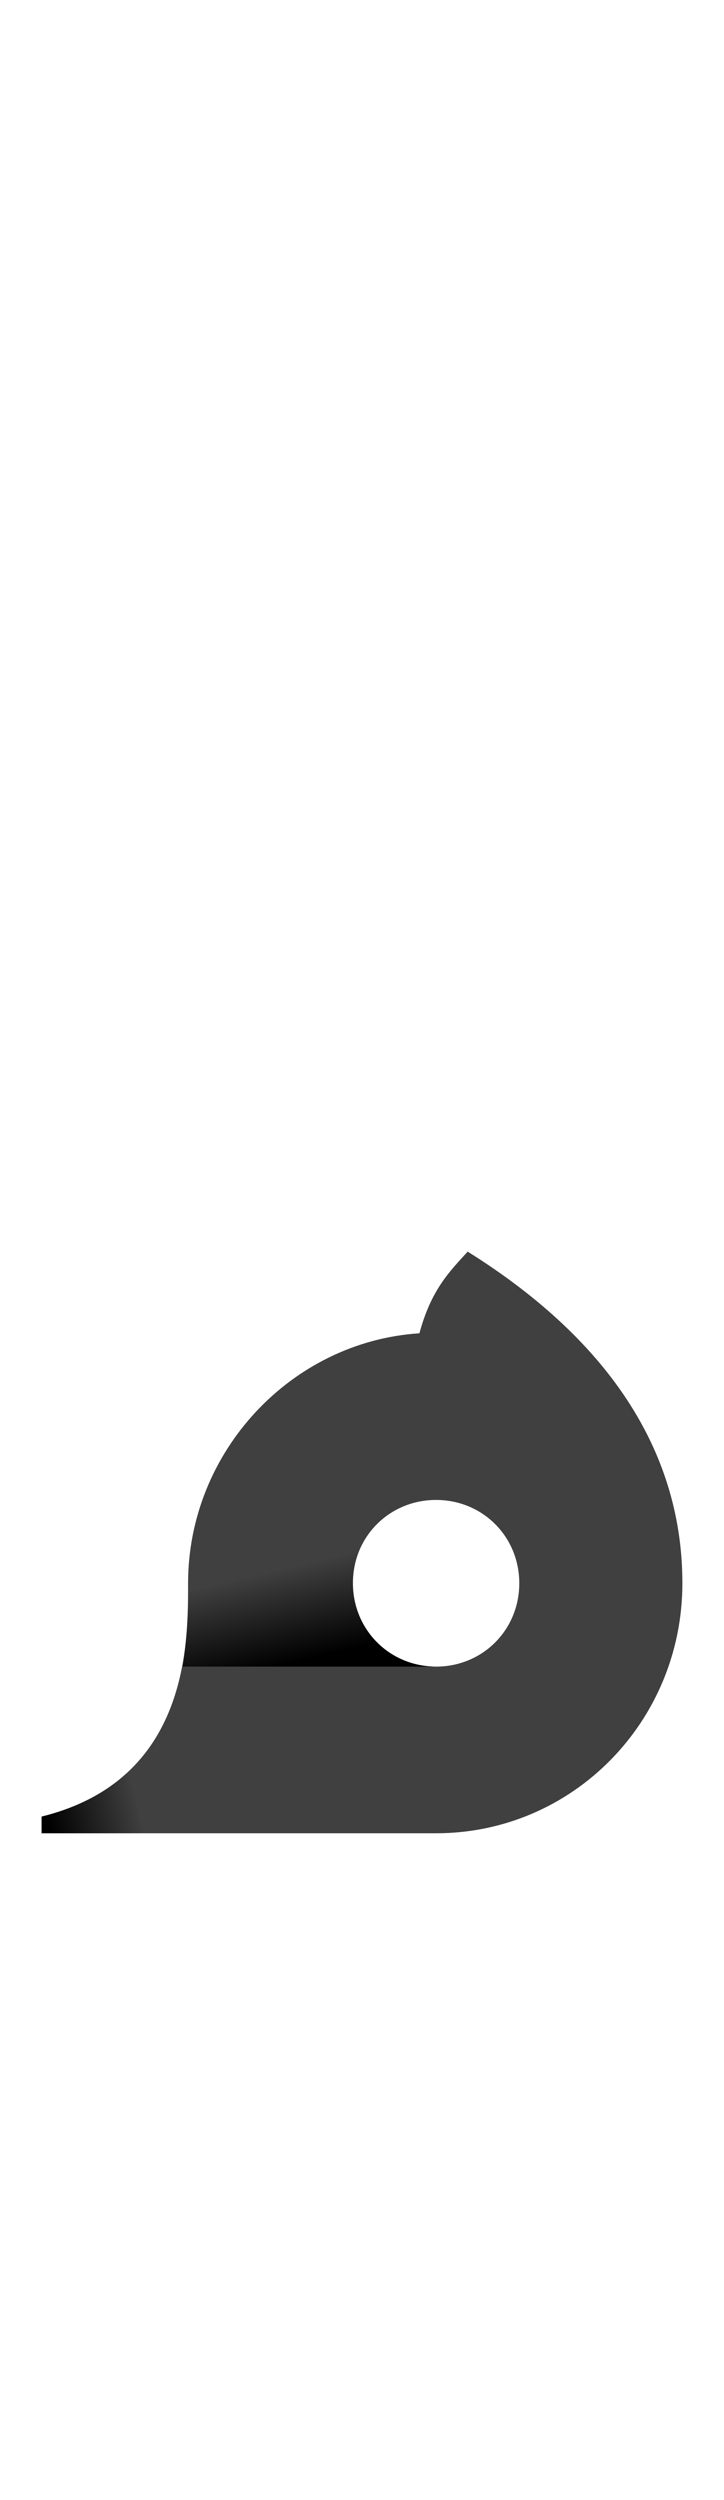 <?xml version="1.0" encoding="UTF-8" standalone="no"?>
<svg
   version="1.1"
   viewBox="0 0 435.0 1500.0"
   width="435.0"
   height="1500.0"
   id="svg109"
   sodipodi:docname="meem-ar.2.svg"
   inkscape:version="1.1.1 (c3084ef, 2021-09-22)"
   xmlns:inkscape="http://www.inkscape.org/namespaces/inkscape"
   xmlns:sodipodi="http://sodipodi.sourceforge.net/DTD/sodipodi-0.dtd"
   xmlns:xlink="http://www.w3.org/1999/xlink"
   xmlns="http://www.w3.org/2000/svg"
   xmlns:svg="http://www.w3.org/2000/svg">
  <defs
     id="defs111">
    <linearGradient
       inkscape:collect="always"
       xlink:href="#linearGradient7892"
       id="linearGradient7894"
       x1="28.993"
       y1="5.679"
       x2="82.457"
       y2="18.988"
       gradientUnits="userSpaceOnUse" />
    <linearGradient
       inkscape:collect="always"
       id="linearGradient7892">
      <stop
         style="stop-color:#000000;stop-opacity:1;"
         offset="0"
         id="stop7888" />
      <stop
         style="stop-color:#000000;stop-opacity:0;"
         offset="1"
         id="stop7890" />
    </linearGradient>
    <linearGradient
       inkscape:collect="always"
       xlink:href="#linearGradient7892"
       id="linearGradient398"
       gradientUnits="userSpaceOnUse"
       x1="28.993"
       y1="5.679"
       x2="82.457"
       y2="18.988" />
    <linearGradient
       inkscape:collect="always"
       xlink:href="#linearGradient7892"
       id="linearGradient5472"
       x1="720.138"
       y1="997.136"
       x2="707.363"
       y2="942.55"
       gradientUnits="userSpaceOnUse"
       gradientTransform="translate(-542.887)" />
  </defs>
  <sodipodi:namedview
     objecttolerance="1"
     gridtolerance="1"
     guidetolerance="1"
     id="namedview103"
     pagecolor="#ffffff"
     bordercolor="#cccccc"
     borderopacity="1"
     inkscape:pageshadow="0"
     inkscape:pageopacity="1"
     inkscape:pagecheckerboard="0"
     showgrid="false"
     inkscape:current-layer="svg109">
    <sodipodi:guide
       position="0,400"
       orientation="0,-1"
       id="guide101" />
  </sodipodi:namedview>
  <g
     transform="matrix(1 0 0 -1 0 1100.0)"
     id="g107">
    <path
       fill="#404040"
       d="M25.0 0.0H262.0L113.0 150.0C113.0 115.0 114.0 32.0 25.0 10.0V0.0ZM278.0 550.0ZM228.0 -150.0ZM262.0 0.0C344.0 0.0 410.0 67.0 410.0 150.0C410.0 226.0 369.0 294.0 281.0 349.0C270.0 337.0 259.0 326.0 252.0 300.0C175.0 295.0 113.0 229.0 113.0 150.0C113.0 67.0 180.0 0.0 262.0 0.0ZM262.0 100.0C234.0 100.0 212.0 122.0 212.0 150.0C212.0 178.0 234.0 200.0 262.0 200.0C290.0 200.0 312.0 178.0 312.0 150.0C312.0 122.0 290.0 100.0 262.0 100.0Z"
       id="path105" />
  </g>
  <g
     transform="matrix(1,0,0,-1,0,1100)"
     id="g7811"
     style="fill:url(#linearGradient7894);fill-opacity:1">
    <path
       fill="#404040"
       d="M 25,0 H 262 L 113,150 C 113,115 114,32 25,10 Z M 262,0 H 527 V 100 H 327 Z m -1,550 z m 2,-700 z M 262,0 c 82,0 148,67 148,150 0,67 -43,124 -103,143 -14,5 -34,17 -45,57 C 252,310 233,298 219,294 158,275 113,218 113,150 113,67 180,0 262,0 Z m 0,100 c -28,0 -50,22 -50,50 0,28 22,50 50,50 28,0 50,-22 50,-50 0,-28 -22,-50 -50,-50 z"
       id="path7809"
       style="fill:url(#linearGradient398);fill-opacity:1" />
  </g>
  <path
     id="path4708"
     d="m 262.113,750 c -10,40 -29,52 -43,56 -61,19 -106,76 -106,144 0,17.57 -0.858,35.013 -3.332,50 h 152.332 c -28,0 -50,-22 -50,-50 0,-28 22,-50 50,-50"
     style="fill:url(#linearGradient5472);fill-opacity:1"
     sodipodi:nodetypes="ccsccsc" />
</svg>
